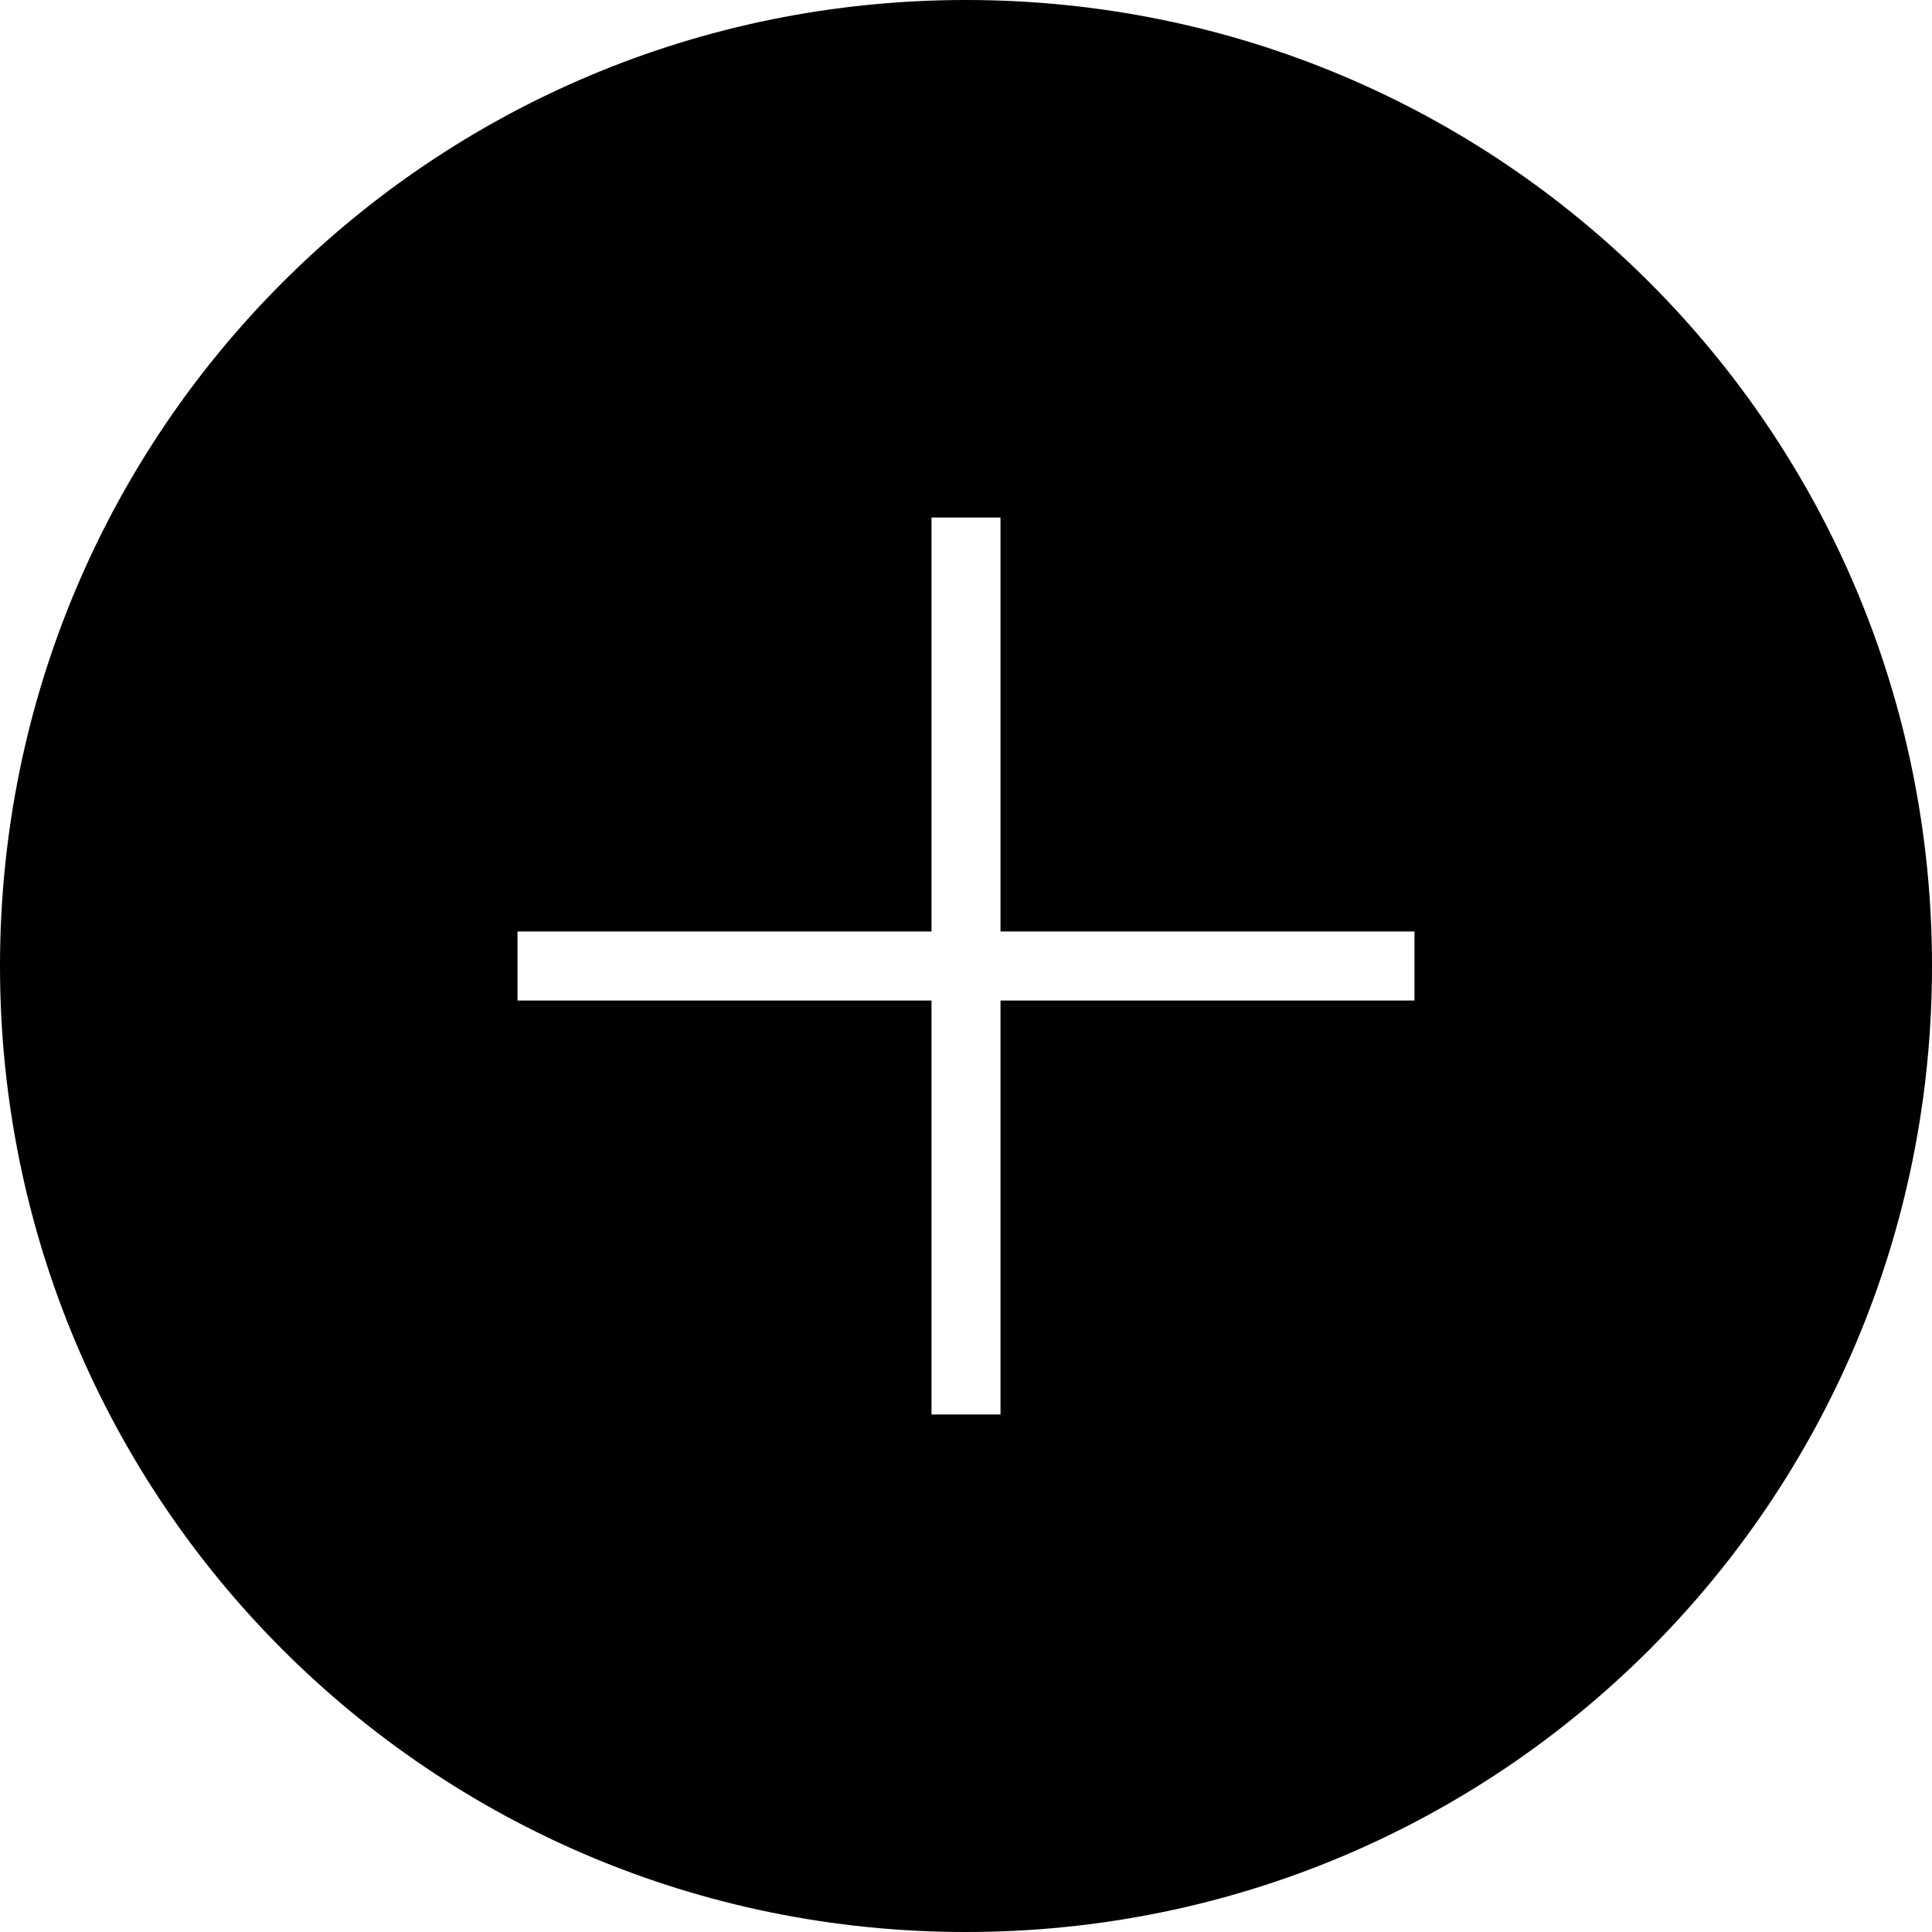 <?xml version="1.0" encoding="utf-8"?>
<!-- Generator: Adobe Illustrator 21.1.0, SVG Export Plug-In . SVG Version: 6.00 Build 0)  -->
<svg version="1.1" id="Shape_118_1_" xmlns="http://www.w3.org/2000/svg" xmlns:xlink="http://www.w3.org/1999/xlink" x="0px"
	 y="0px" viewBox="0 0 56 56" style="enable-background:new 0 0 56 56;" xml:space="preserve">
<style type="text/css">
	.st0{fill-rule:evenodd;clip-rule:evenodd;}
</style>
<g id="Shape_118">
	<g>
		<path class="st0" d="M28,0C12.5,0,0,12.5,0,28c0,15.5,12.5,28,28,28s28-12.5,28-28C56,12.5,43.5,0,28,0z M41,29H29v12h-2V29H15v-2
			h12V15h2v12h12V29z"/>
	</g>
</g>
</svg>
